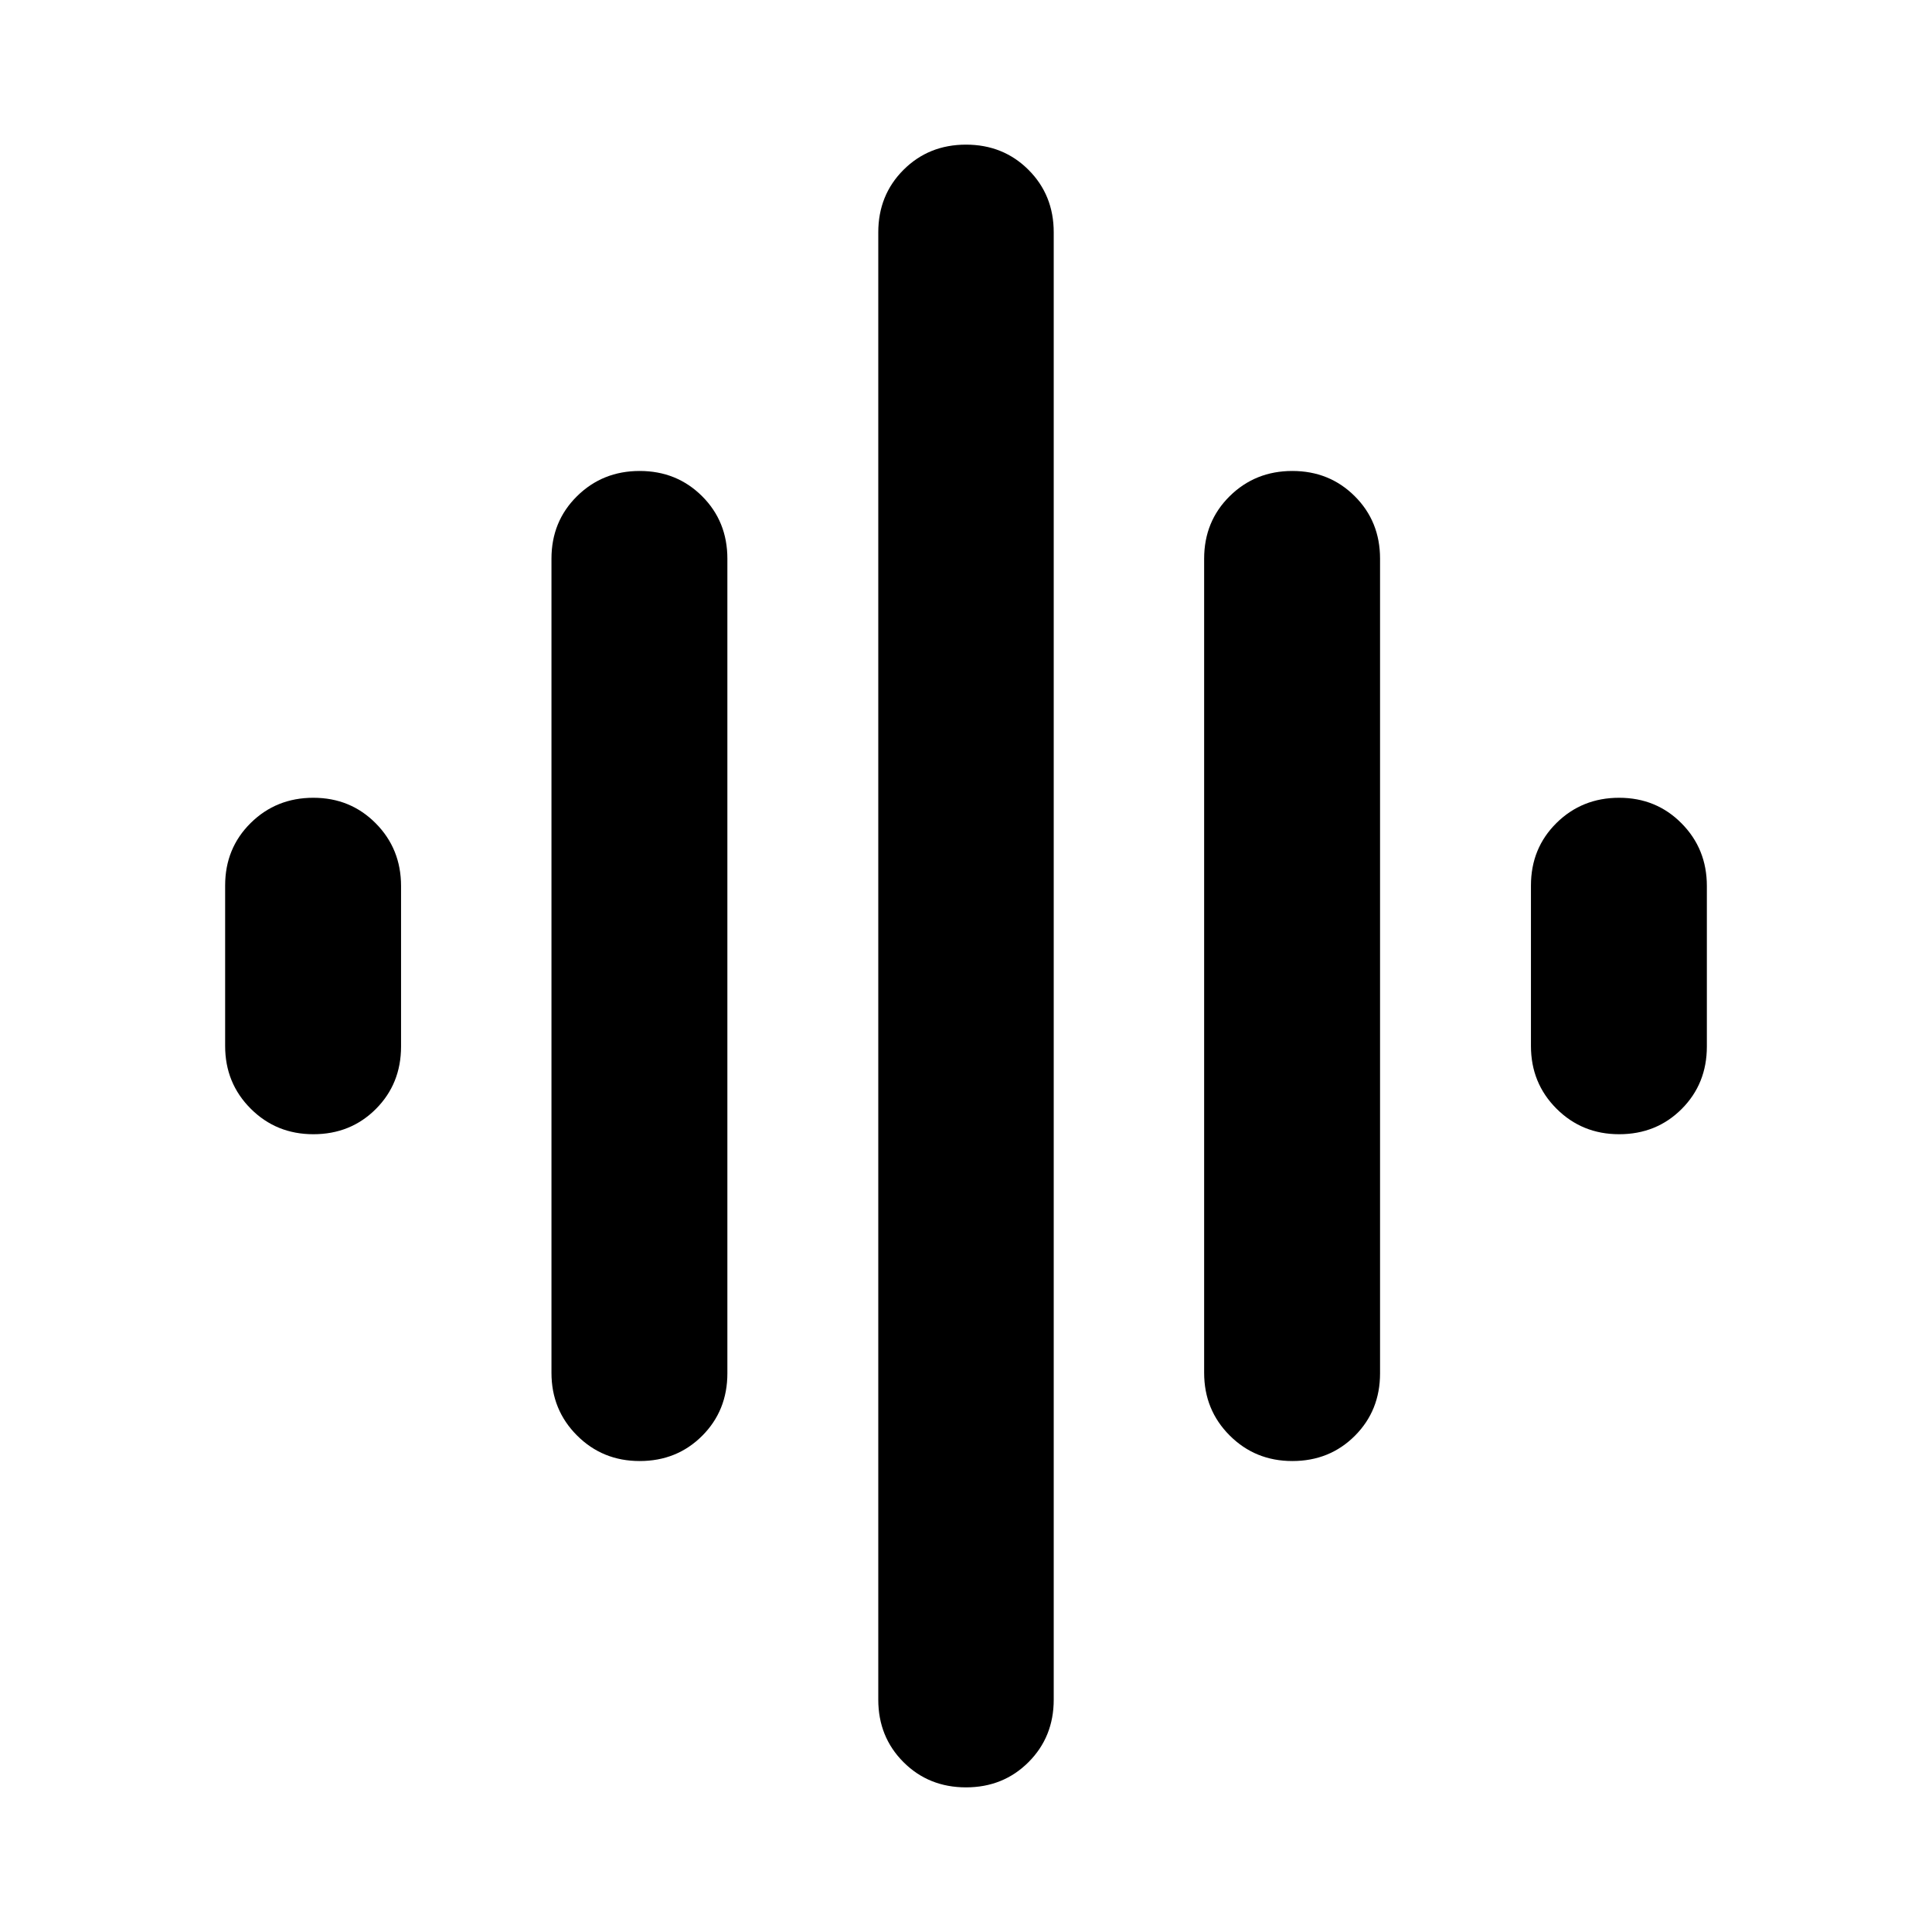<svg xmlns="http://www.w3.org/2000/svg" height="24" viewBox="0 -960 960 960" width="24"><path d="M274.02-277.85v-404.54q0-18.53 12.7-31.06 12.69-12.53 31.13-12.53 18.43 0 31.01 12.53 12.57 12.53 12.57 31.06v404.78q0 18.53-12.53 31.06-12.53 12.53-31.05 12.53-18.44 0-31.13-12.7-12.7-12.69-12.7-31.13Zm162.39 162.39v-729.08q0-18.53 12.53-31.06 12.54-12.53 31.06-12.53t31.06 12.53q12.53 12.53 12.53 31.06v729.08q0 18.53-12.53 31.06Q498.52-71.87 480-71.87T448.94-84.4q-12.53-12.53-12.53-31.06ZM111.87-440.24V-520q0-18.52 12.7-31.06 12.69-12.53 31.13-12.53 18.43 0 31.01 12.7 12.57 12.69 12.57 31.13V-440q0 18.52-12.53 31.06-12.53 12.53-31.05 12.53-18.44 0-31.13-12.7-12.7-12.69-12.7-31.13Zm486.46 162.39v-404.54q0-18.53 12.69-31.06 12.7-12.53 31.13-12.53 18.44 0 31.01 12.53 12.58 12.53 12.58 31.06v404.78q0 18.53-12.53 31.06-12.53 12.53-31.06 12.53-18.43 0-31.13-12.7-12.69-12.69-12.69-31.13Zm162.39-162.39V-520q0-18.52 12.69-31.06 12.7-12.53 31.13-12.53 18.44 0 31.01 12.7 12.58 12.69 12.58 31.13V-440q0 18.52-12.53 31.06-12.53 12.53-31.06 12.53-18.43 0-31.13-12.7-12.69-12.69-12.69-31.13Z"/></svg>